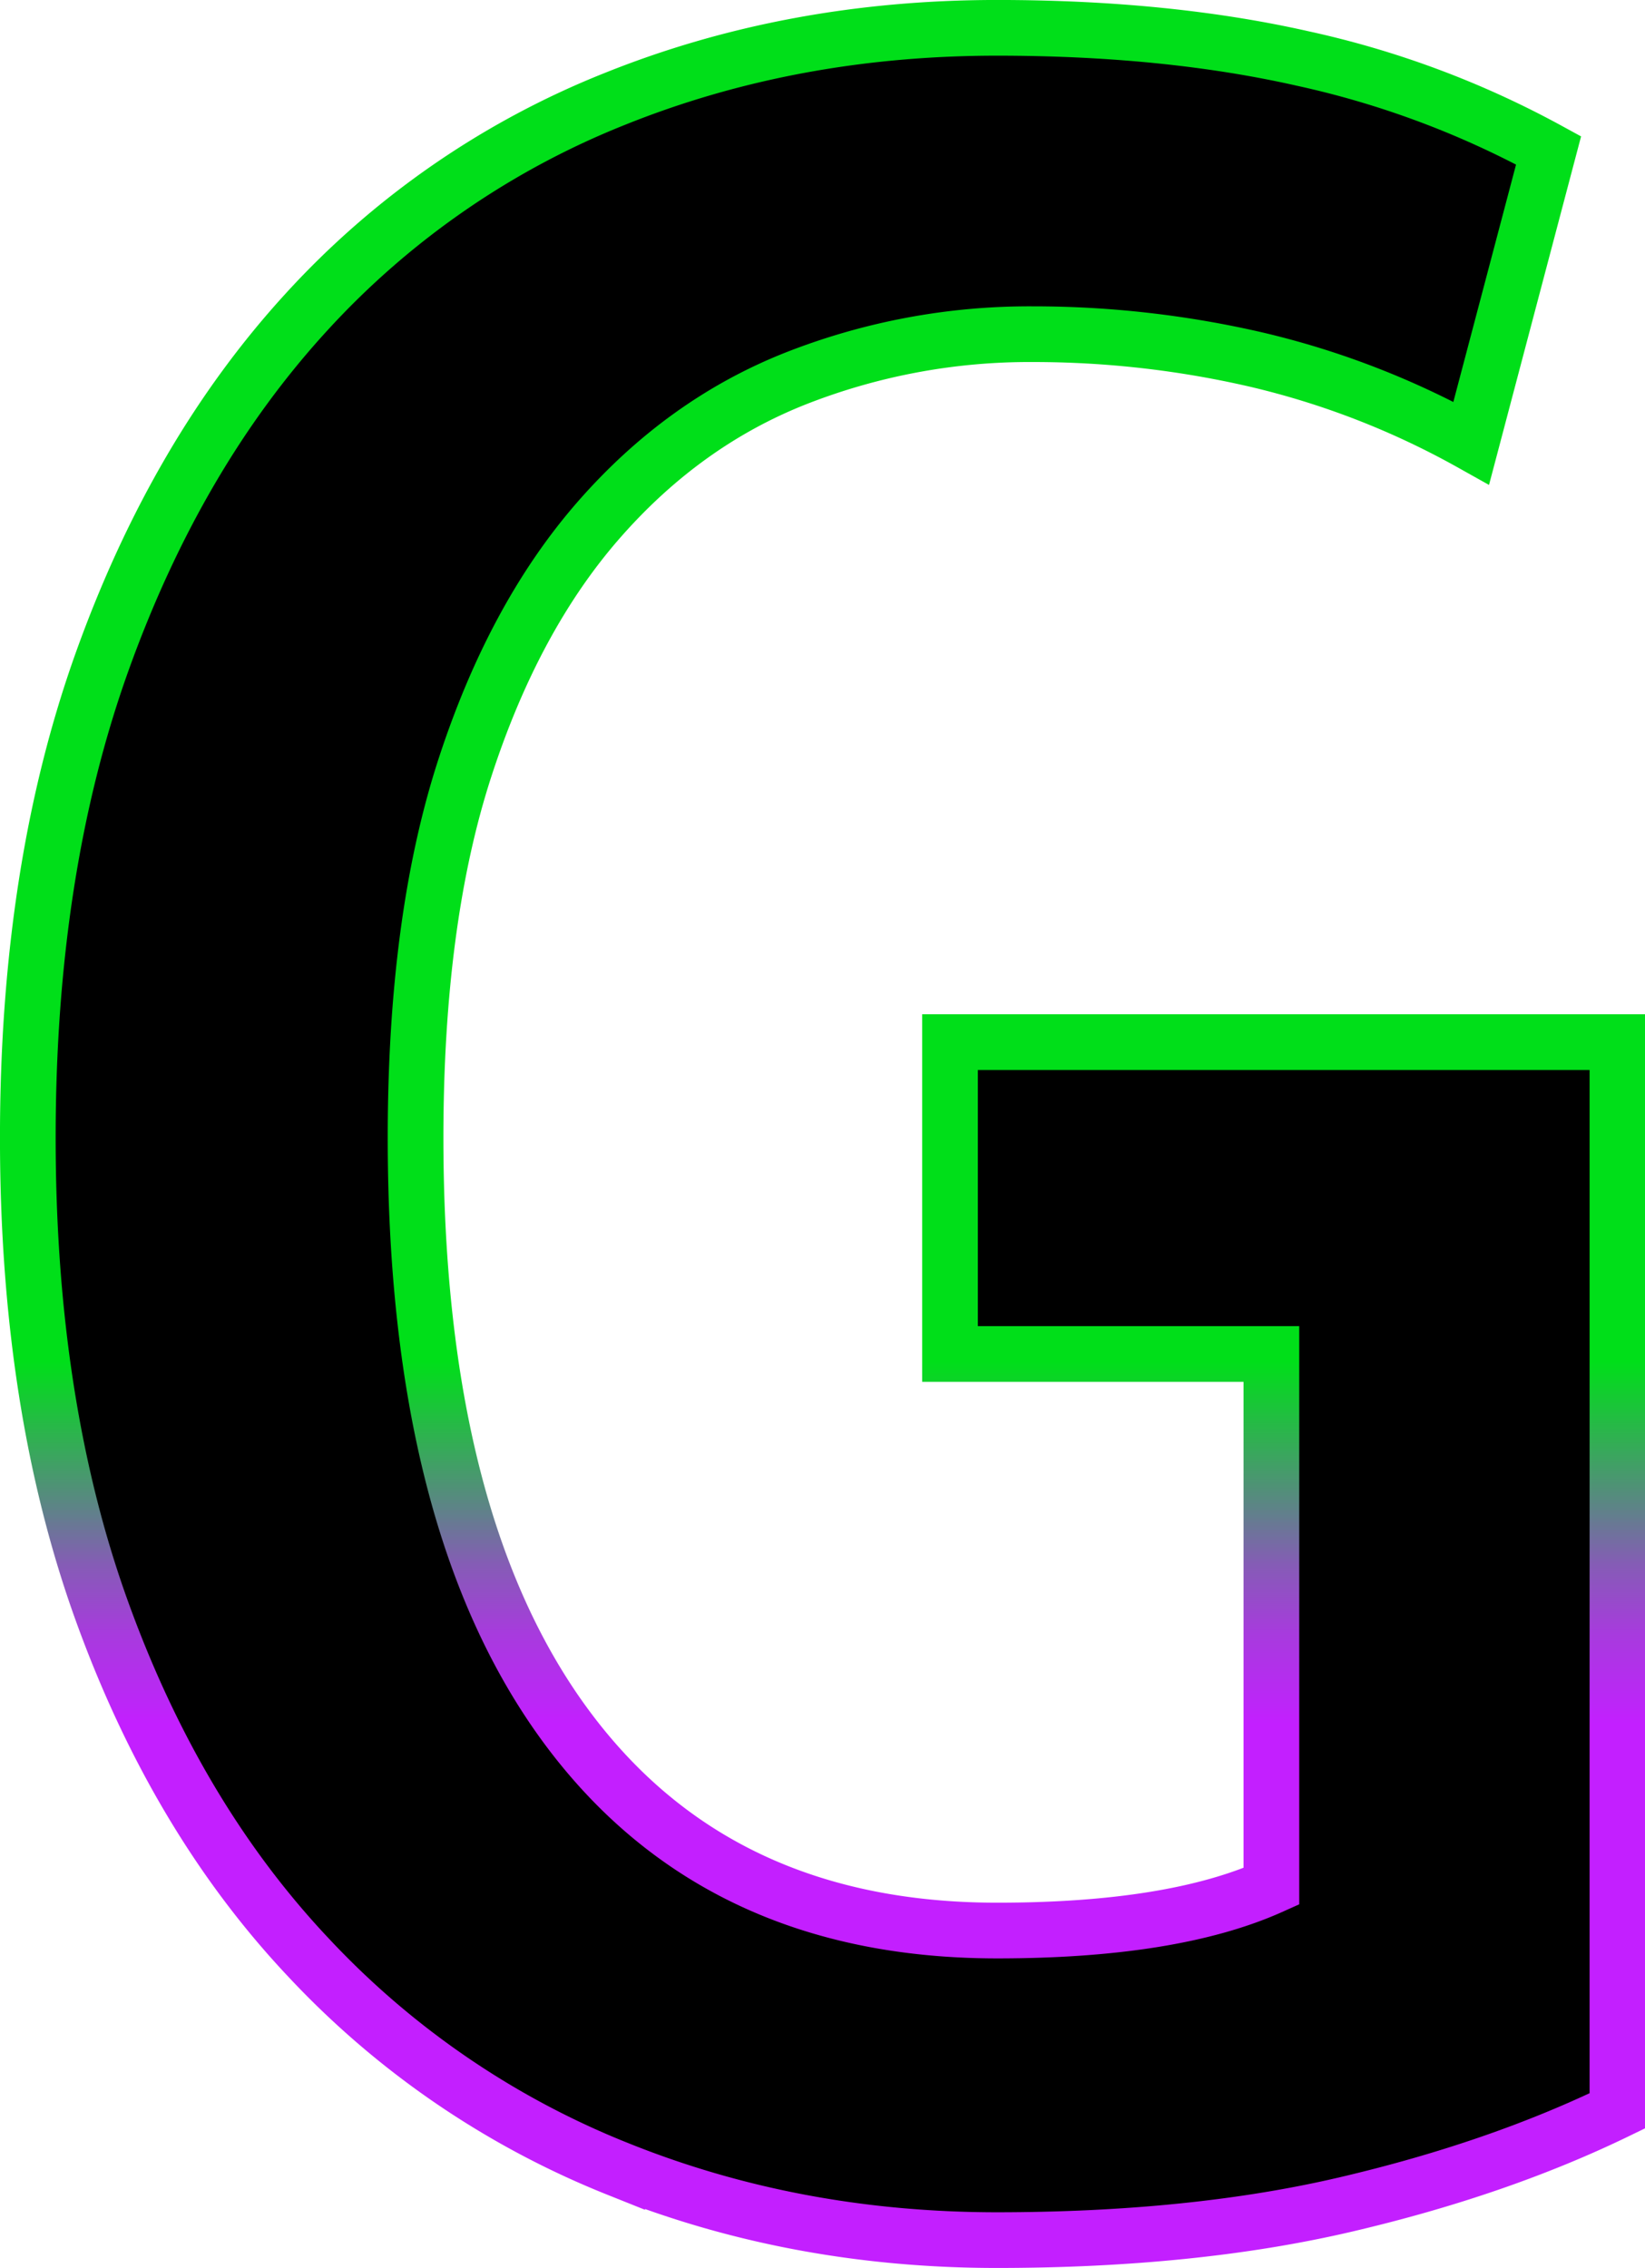 <svg xmlns="http://www.w3.org/2000/svg" xmlns:xlink="http://www.w3.org/1999/xlink" width="337.66" height="465.43" viewBox="0 0 337.66 465.43"><defs><style>.cls-1{stroke-miterlimit:10;stroke-width:11.43px;stroke:url(#New_Gradient_Swatch);}</style><linearGradient id="New_Gradient_Swatch" x1="168.83" x2="168.83" y2="465.43" gradientUnits="userSpaceOnUse"><stop offset="0.6" stop-color="#00df19"/><stop offset="0.62" stop-color="#1ac538"/><stop offset="0.66" stop-color="#568b7e"/><stop offset="0.69" stop-color="#855cb6"/><stop offset="0.72" stop-color="#a73bdd"/><stop offset="0.75" stop-color="#bb27f6"/><stop offset="0.76" stop-color="#c31fff"/></linearGradient></defs><g id="Layer_2" data-name="Layer 2"><g id="Layer_1-2" data-name="Layer 1"><path class="cls-1" d="M204.64,5.71q34.89,0,62.73,6.29a189.33,189.33,0,0,1,50.5,18.86L302,90.93a169.76,169.76,0,0,0-44.07-17.12A203.26,203.26,0,0,0,212,68.58a131.12,131.12,0,0,0-48.66,9.08q-22.95,9.07-40.4,29t-27.54,51q-10.09,31.08-10.1,75.78,0,78.95,30.91,120.84t88.45,41.9q36.11,0,56.31-9.08V277.86H195v-64H332V433.17q-24.49,11.9-55.7,19.21t-71.61,7.33q-41.64,0-78-14.66a176.35,176.35,0,0,1-63.35-43.31Q36.31,373.1,21,330.85T5.71,233.41q0-55.17,15.31-97.78T62.94,64A171.67,171.67,0,0,1,126,20.38Q162.39,5.71,204.64,5.71Z"/></g></g></svg>